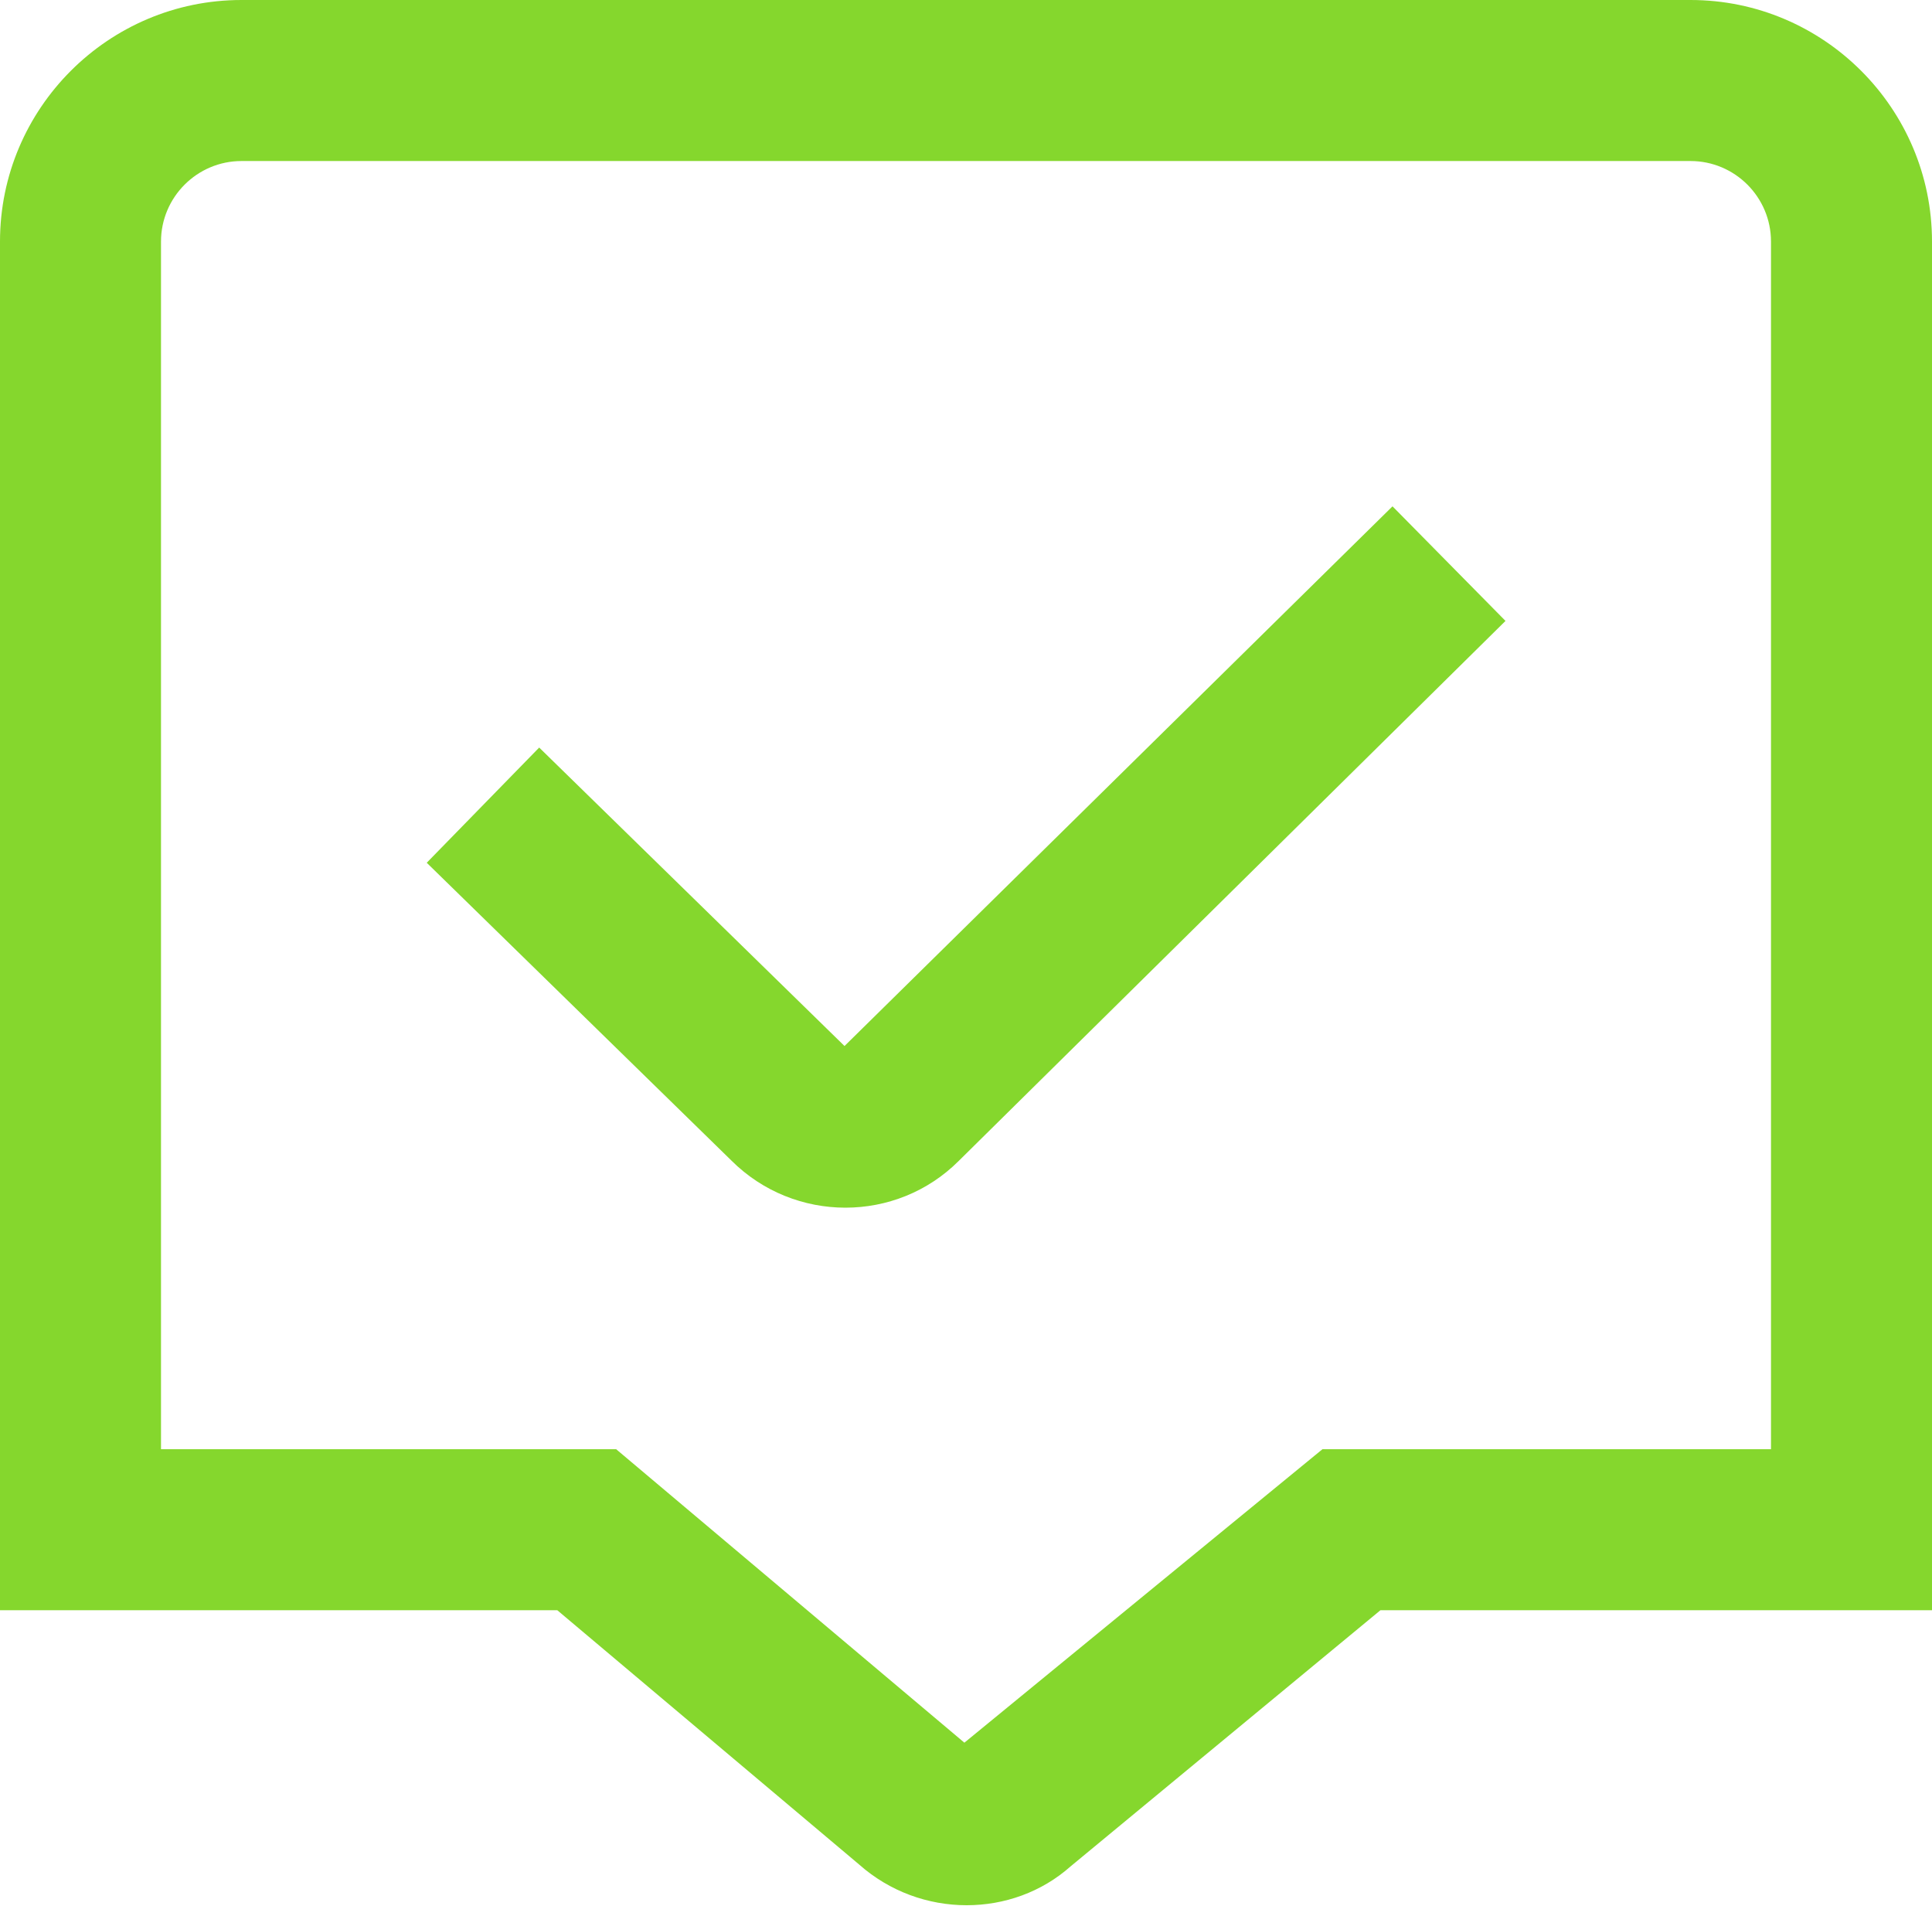 <svg width="74" height="73" viewBox="0 0 74 73" fill="none" xmlns="http://www.w3.org/2000/svg">
<path d="M53.336 19.391L57.664 23.779L36.722 44.459C35.529 45.652 33.957 46.25 32.381 46.25C30.806 46.25 29.221 45.649 28.015 44.446L16.345 33.041L20.652 28.629L32.347 40.059L53.336 19.391ZM74 9.25V61.667H52.873L41.011 71.472C39.895 72.465 38.468 72.964 37.025 72.964C35.557 72.964 34.08 72.446 32.902 71.401L21.346 61.667H0V9.25C0 4.15 4.15 0 9.25 0H64.75C69.85 0 74 4.15 74 9.25ZM67.833 9.25C67.833 7.551 66.452 6.167 64.75 6.167H9.25C7.551 6.167 6.167 7.551 6.167 9.25V55.5H23.6L36.938 66.739L50.653 55.5H67.833V9.25Z" fill="#7BD41C" fill-opacity="0.92"/>
</svg>
